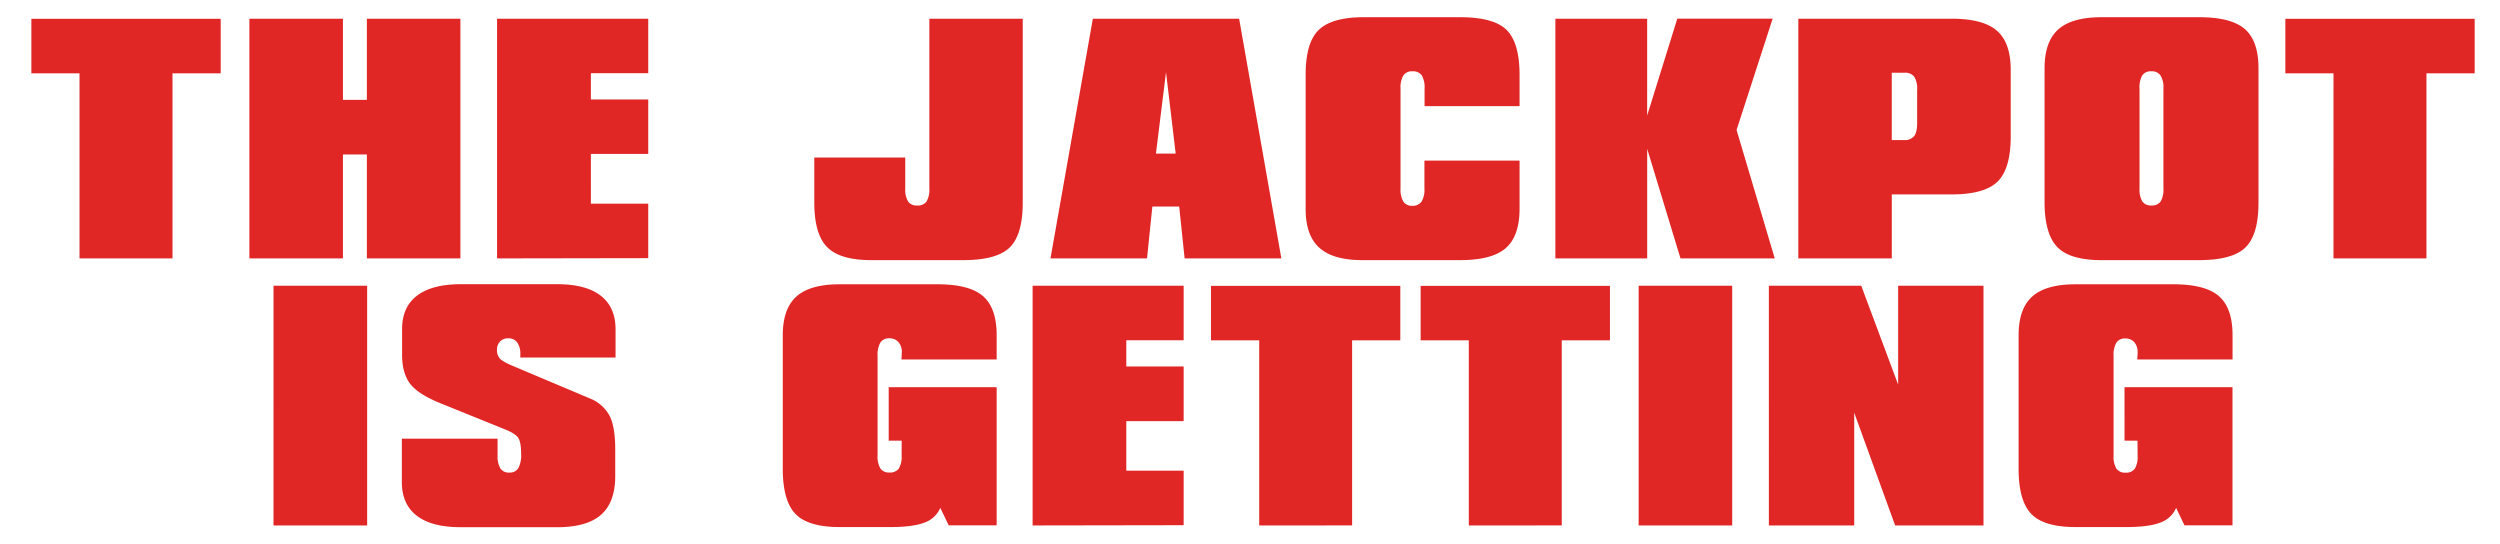 <svg style="fill: #e12726;" xmlns="http://www.w3.org/2000/svg" viewBox="0 0 871.58 189.51" >
  <path d="M27.72 90.09V25.56H10.94v-19h66v19h-16.8v64.53zm59.22 0V6.52h32.62v28.29h8.34V6.52h32.61v83.57H127.9V53.85h-8.34v36.24zm86.35 0V6.52H226v19h-20v9.15h20v19h-20V71h20v19zM356.56 6.52v64.12q0 11.16-4.52 15.6t-16.18 4.45h-32.12q-10.91 0-15.38-4.55t-4.47-15.5V54.91h31.71v10.8a8.06 8.06 0 0 0 1 4.55 3.58 3.58 0 0 0 3.14 1.38 3.73 3.73 0 0 0 3.26-1.35 8 8 0 0 0 1-4.57V6.52zm9.67 83.57L381 6.52h51l14.72 83.57H413L411.1 72h-9.35l-1.86 18.09zM403 53.55h6.88l-3.37-28.39zM529.77 56v16.7q0 9.6-4.8 13.79t-15.86 4.2H475q-10.3 0-15.08-4.35t-4.73-13.64V26q0-11 4.45-15.45T475 6h34.07q11.66 0 16.16 4.42T529.77 26v11h-33.12v-6.11a8.3 8.3 0 0 0-1-4.65 3.7 3.7 0 0 0-3.24-1.38 3.53 3.53 0 0 0-3.14 1.43 8.33 8.33 0 0 0-1 4.6v34.82a8.33 8.33 0 0 0 1 4.6 3.53 3.53 0 0 0 3.14 1.43 3.63 3.63 0 0 0 3.19-1.46 8 8 0 0 0 1-4.57V56zm12.48 34.09V6.52h32v33.76l10.5-33.77H618l-12.58 38.8 13.31 44.78h-32.86l-11.61-38.2v38.2zm84.7 0V6.52h53.42q11.05 0 15.86 4.22T701 24.5v23.07q0 11.21-4.55 15.71t-16.11 4.5h-20.8v22.31zm37-64.73h-4.42v23.47h4.32a4.11 4.11 0 0 0 3.47-1.36q1.06-1.36 1.06-4.62V31.44a8.14 8.14 0 0 0-1-4.67 3.93 3.93 0 0 0-3.38-1.41zm68.7 65.33q-11 0-15.4-4.55t-4.45-15.5V23.8q0-9.25 4.75-13.52T732.65 6h34.07q11.16 0 15.91 4.14t4.75 13.64v46.86q0 11.16-4.52 15.6t-16.13 4.45zm13.26-59.8v34.82a8.06 8.06 0 0 0 1 4.55 3.58 3.58 0 0 0 3.09 1.38 3.73 3.73 0 0 0 3.24-1.36 8 8 0 0 0 1-4.57V30.89a8 8 0 0 0-1-4.57 3.63 3.63 0 0 0-3.24-1.46 3.53 3.53 0 0 0-3.14 1.43 8.33 8.33 0 0 0-.95 4.6zm67.62 59.2V25.56h-16.78v-19h66v19h-16.81v64.53zm-718.18 93.1V99.62H128v83.57zm65.15.6q-10 0-15.2-4t-5.2-11.74v-15.11h33.37v5.88a8.25 8.25 0 0 0 1 4.52 3.43 3.43 0 0 0 3.07 1.41 3.47 3.47 0 0 0 3.14-1.5 9.48 9.48 0 0 0 1-5c0-2.61-.31-4.44-.93-5.48s-2.17-2.06-4.65-3.06l-22.61-9.15q-7.79-3.16-10.55-6.83t-2.76-10.05v-8.94q0-7.69 5.2-11.66t15.2-4h33.67q10 0 15.17 4t5.18 11.66v9.9h-33.2v-1.06a6.89 6.89 0 0 0-1.08-4.2 3.69 3.69 0 0 0-3.14-1.43 3.79 3.79 0 0 0-2.84 1.1 4.06 4.06 0 0 0-1.08 3 4.33 4.33 0 0 0 1 2.94q1 1.13 4.9 2.74l26.33 11.11a13.49 13.49 0 0 1 7 6.05q2 3.9 2 11.79v9.25q0 9.19-4.95 13.54t-15.4 4.34zm153.86-30.15h-4.53V135h37.64v48.14h-16.73l-2.92-6.08a9.32 9.32 0 0 1-5.53 5.13q-4 1.56-11.86 1.56h-17.68q-11 0-15.4-4.55t-4.45-15.51V116.9q0-9.25 4.75-13.52t15.1-4.27h34.07q11.15 0 15.9 4.14t4.75 13.64v8.44h-33.21l.1-1.36a4 4 0 0 1 0-.55 4.06 4.06 0 0 0 .05-.55 5.22 5.22 0 0 0-1.18-3.59 4 4 0 0 0-3.14-1.33 3.53 3.53 0 0 0-3.14 1.43 8.33 8.33 0 0 0-1 4.6v34.82a8.08 8.08 0 0 0 1 4.55 3.59 3.59 0 0 0 3.14 1.38 3.72 3.72 0 0 0 3.24-1.35 8 8 0 0 0 1-4.57zM360 183.19V99.62h52.66v19h-20v9.15h20v19.05h-20v17.28h20v19zm79 0v-64.53h-16.81v-19h66v19h-16.8v64.52zm73.07 0v-64.53h-16.79v-19h66v19h-16.8v64.52zm59.21 0V99.62h32.62v83.57zm45.4 0V99.62h32.21l12.87 34.47V99.62h29.75v83.57h-30.8l-14.27-39.3v39.3zm128.52-29.55h-4.52V135h37.64v48.14h-16.74l-2.92-6.08a9.31 9.31 0 0 1-5.53 5.13q-4 1.56-11.86 1.56H723.6q-11 0-15.4-4.55t-4.45-15.51V116.9q0-9.25 4.75-13.52t15.11-4.27h34.07q11.16 0 15.91 4.14t4.75 13.64v8.44H745.1l.1-1.36a4.06 4.06 0 0 1 .05-.55 5 5 0 0 0 0-.55 5.22 5.22 0 0 0-1.18-3.59A4 4 0 0 0 741 118a3.53 3.53 0 0 0-3.14 1.43 8.33 8.33 0 0 0-1 4.6v34.82a8.07 8.07 0 0 0 1 4.55 3.59 3.59 0 0 0 3.14 1.38 3.72 3.72 0 0 0 3.24-1.35 8 8 0 0 0 1-4.57z"/>
</svg>
